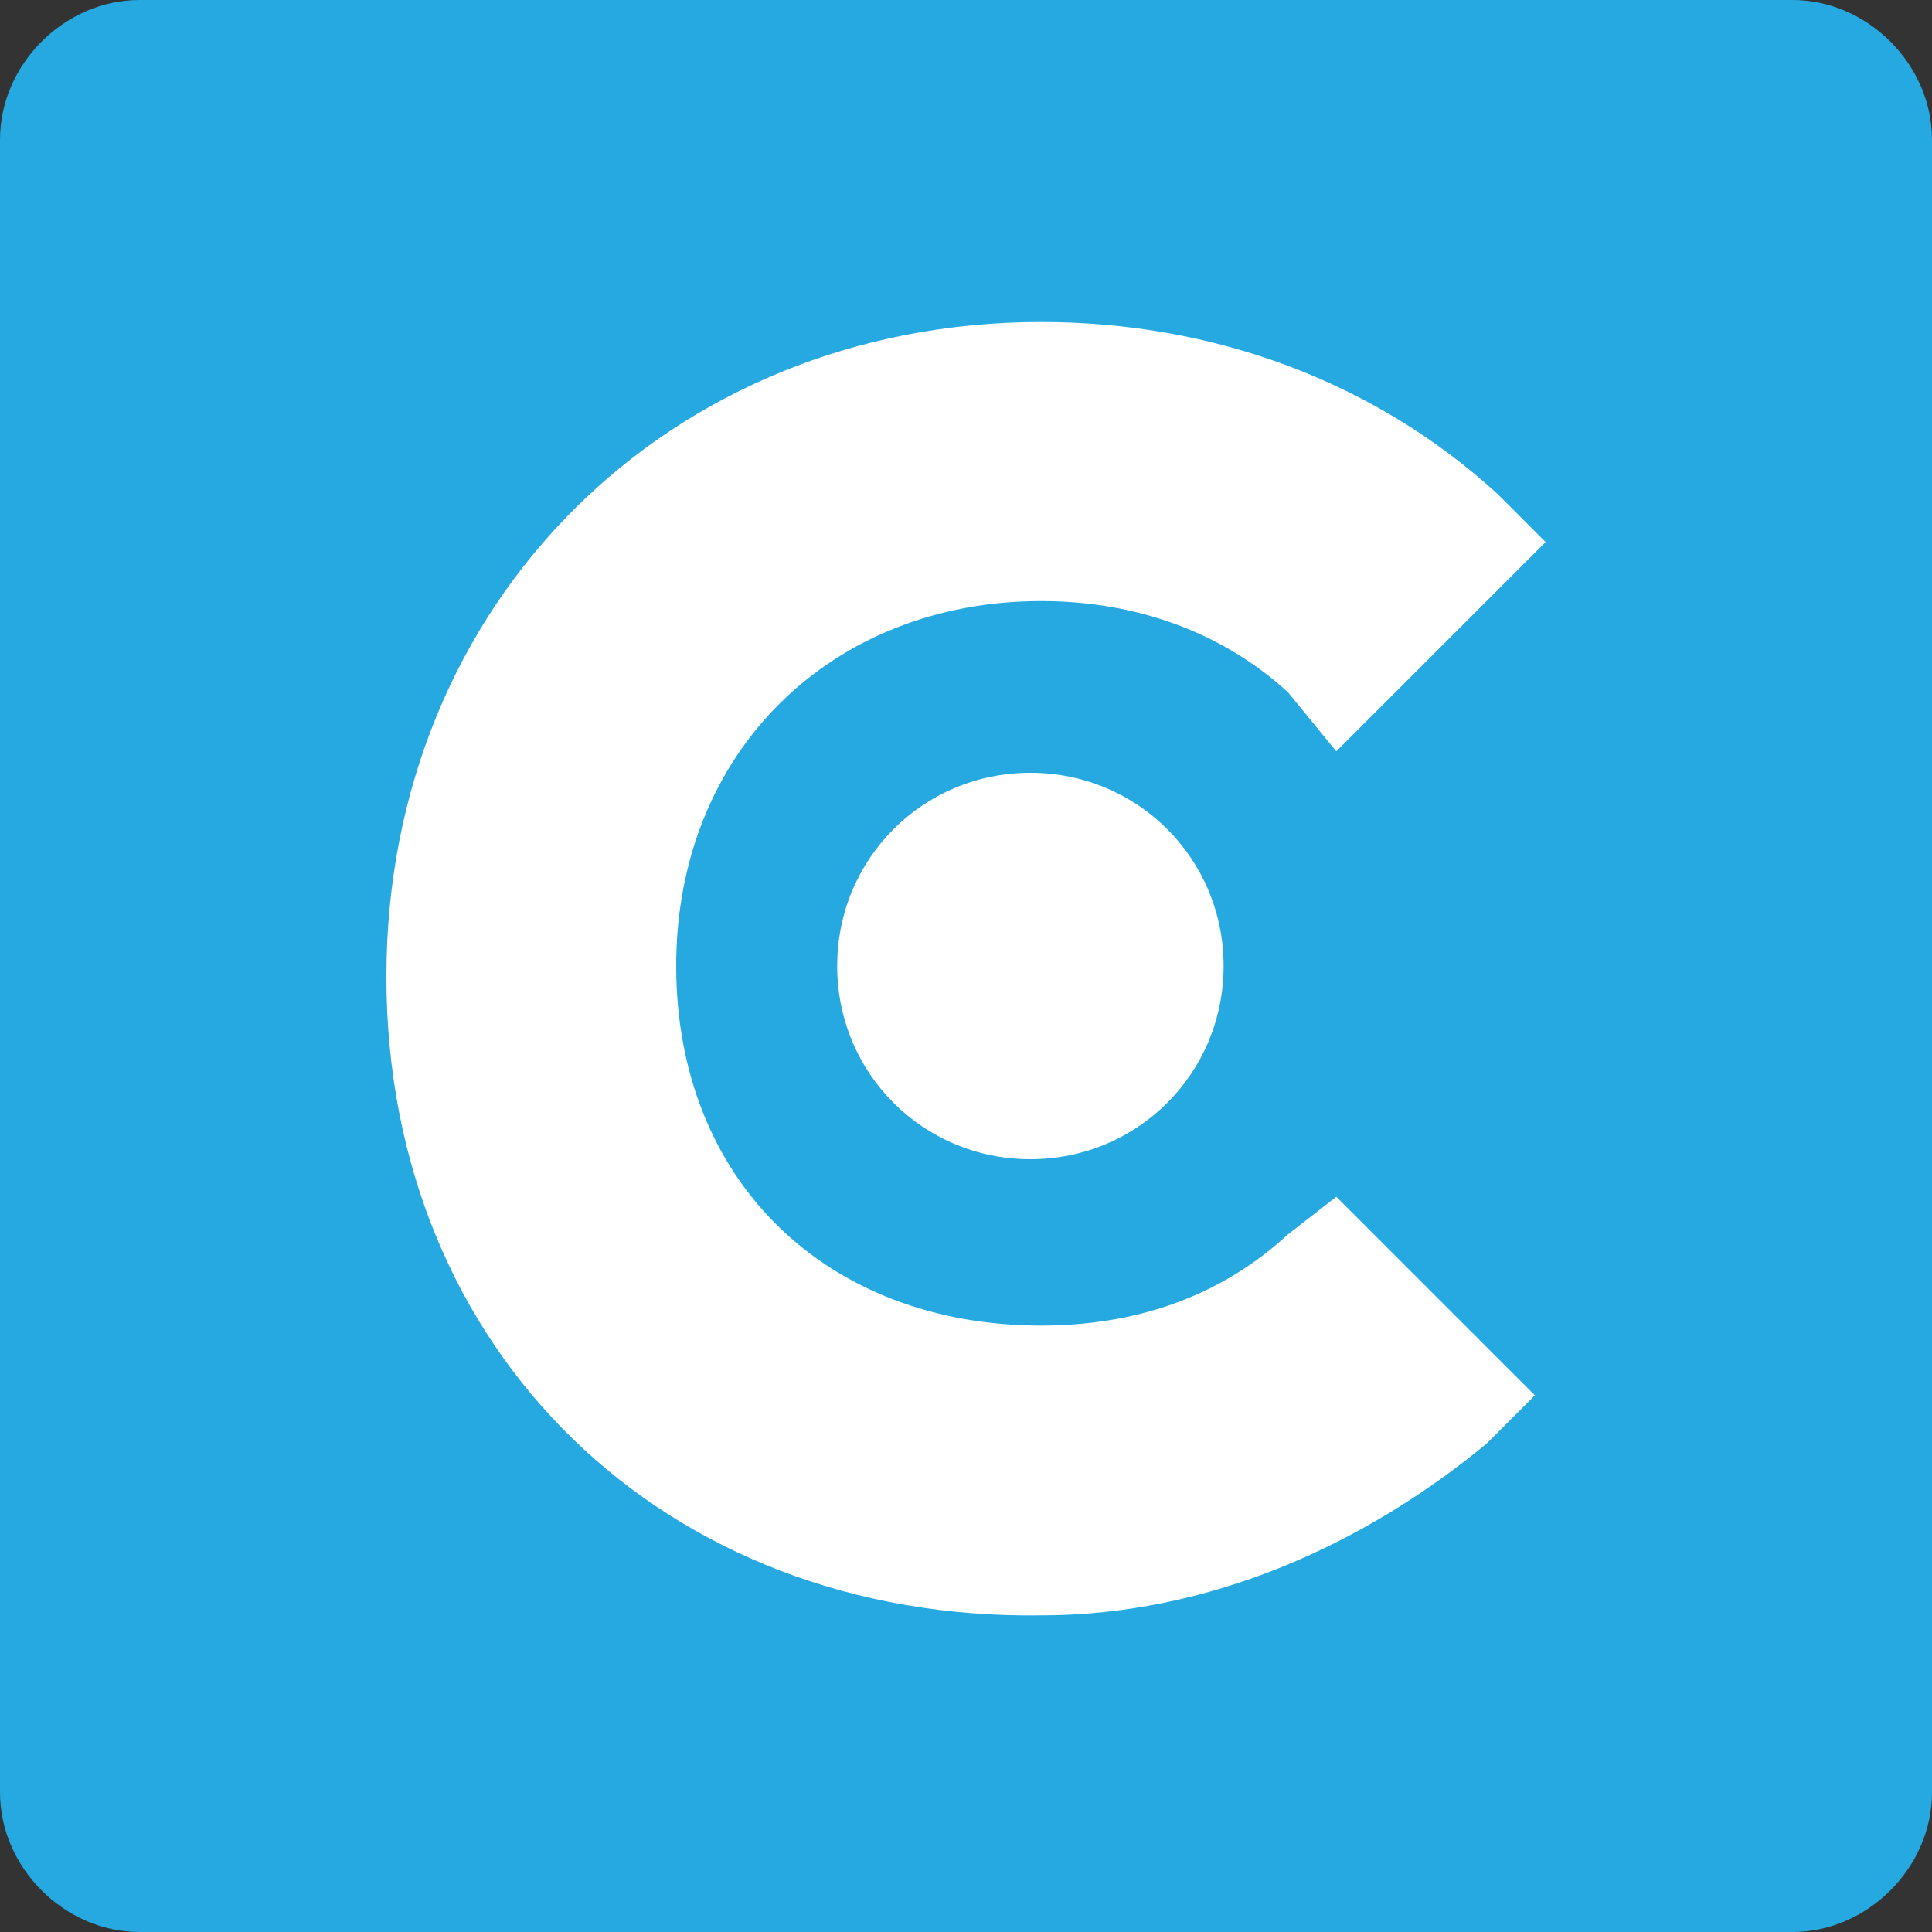 <?xml version="1.0" encoding="utf-8"?>
<!-- Generator: Adobe Illustrator 26.0.3, SVG Export Plug-In . SVG Version: 6.00 Build 0)  -->
<svg version="1.1" id="Layer_1" xmlns="http://www.w3.org/2000/svg" xmlns:xlink="http://www.w3.org/1999/xlink" x="0px" y="0px"
	 viewBox="0 0 36 36" style="enable-background:new 0 0 36 36;" xml:space="preserve">
<rect x="0" y="0" width="36" height="36" fill="#333333" stroke="none"/>
<style type="text/css">
	.st0{fill:#FFFFFF;}
	.st1{fill:#25A9E0;}
</style>
<rect x="2" y="1.8" class="st0" width="32.6" height="31.5"/>
<path class="st1" d="M33.4,0H2.6C1.2,0,0,1.2,0,2.6v30.8C0,34.8,1.2,36,2.6,36h30.8c1.4,0,2.6-1.2,2.6-2.6V2.6C36,1.2,34.8,0,33.4,0
	z M24,12.9c-1.2-1.1-2.8-1.7-4.6-1.7c-3.9,0-6.8,2.8-6.8,6.8c0,4,2.8,6.7,6.8,6.7c1.7,0,3.3-0.5,4.6-1.7l0.9-0.7l3.7,3.7l-0.9,0.9
	c-2.3,1.9-5.2,3.2-8.3,3.2c-7,0.1-12.2-4.9-12.2-11.9C7.2,11.2,12.5,6,19.4,6c3.2,0,6.2,1.1,8.5,3.2l0.9,0.9l-3.9,3.9L24,12.9z
	 M19.2,14.4c2,0,3.6,1.6,3.6,3.6s-1.6,3.6-3.6,3.6S15.6,20,15.6,18S17.2,14.4,19.2,14.4z"/>
</svg>

